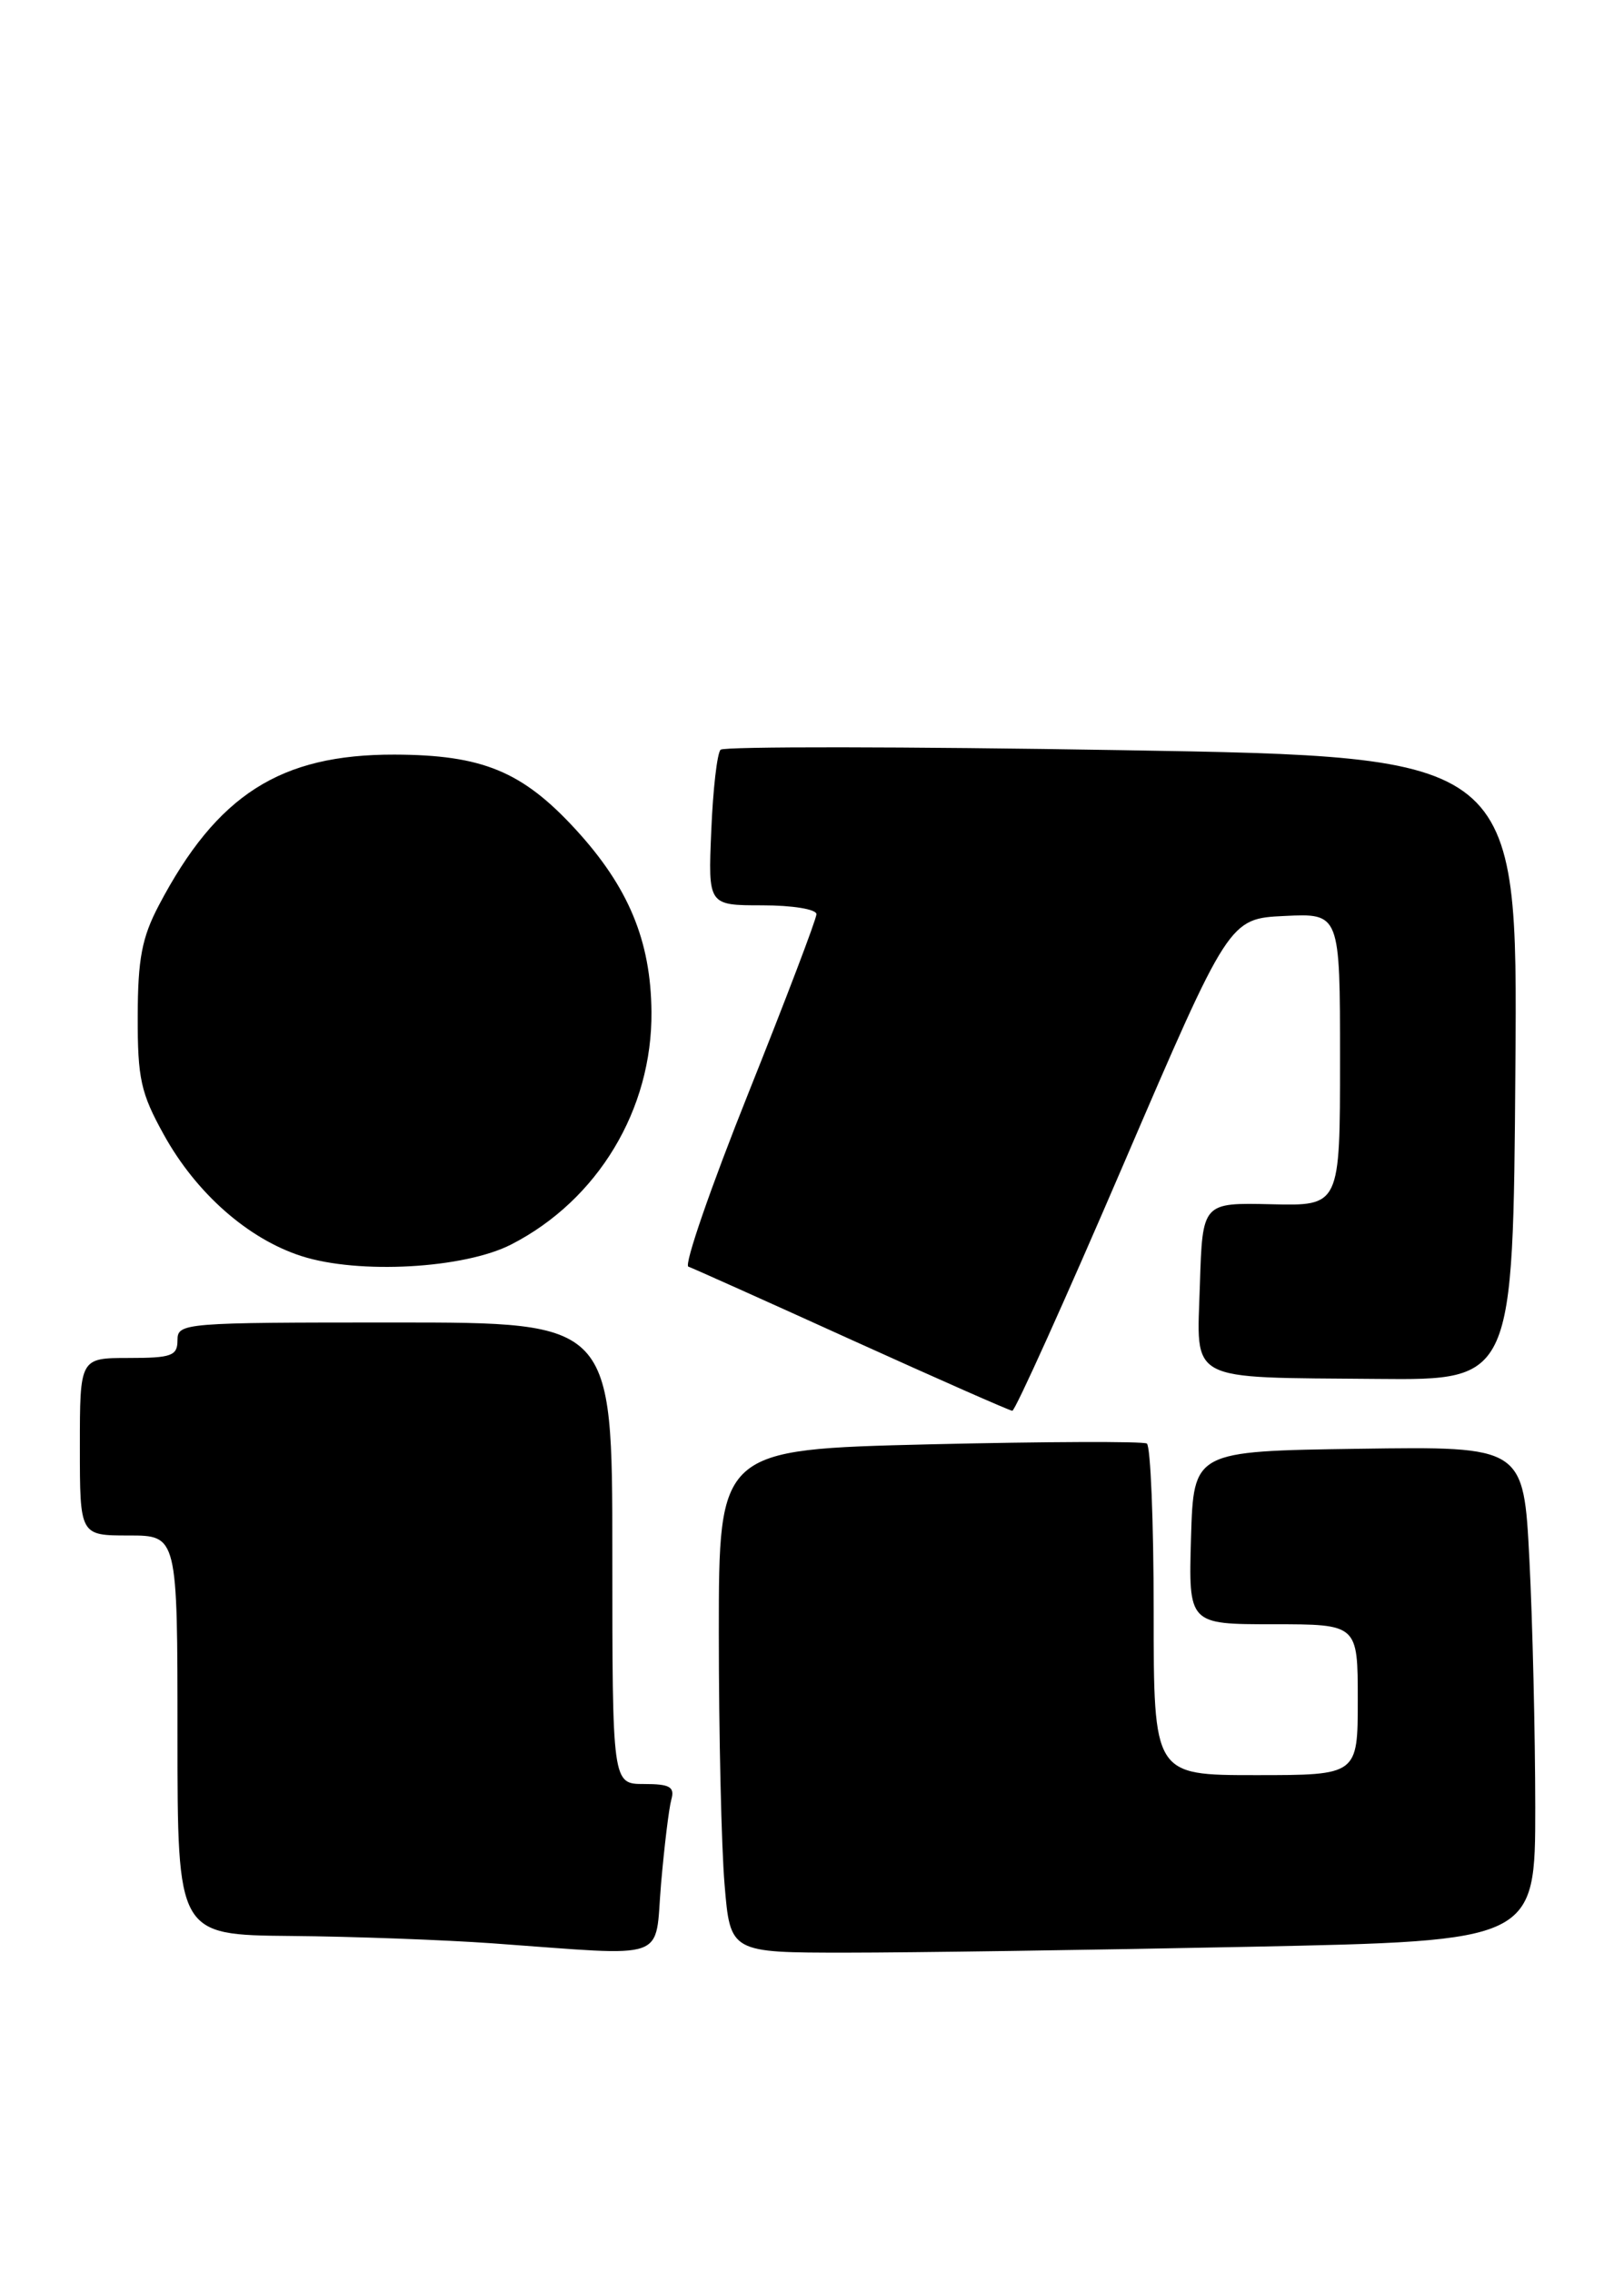 <?xml version="1.0" encoding="UTF-8" standalone="no"?>
<!DOCTYPE svg PUBLIC "-//W3C//DTD SVG 1.1//EN" "http://www.w3.org/Graphics/SVG/1.1/DTD/svg11.dtd" >
<svg xmlns="http://www.w3.org/2000/svg" xmlns:xlink="http://www.w3.org/1999/xlink" version="1.1" viewBox="0 0 183 256">
 <g >
 <path fill="currentColor"
d=" M 74.49 212.25 C 74.86 207.99 75.38 203.71 75.65 202.75 C 76.05 201.32 75.48 201.00 72.57 201.00 C 69.00 201.00 69.00 201.00 69.00 175.00 C 69.00 149.00 69.00 149.00 44.50 149.00 C 20.67 149.00 20.00 149.05 20.00 151.00 C 20.00 152.76 19.33 153.00 14.50 153.00 C 9.00 153.00 9.00 153.00 9.00 163.00 C 9.00 173.00 9.00 173.00 14.50 173.00 C 20.00 173.00 20.00 173.00 20.00 195.50 C 20.00 218.00 20.00 218.00 32.75 218.12 C 39.76 218.18 50.00 218.56 55.50 218.95 C 75.71 220.40 73.74 221.10 74.49 212.25 Z  M 140.75 219.34 C 173.00 218.68 173.00 218.68 173.00 203.59 C 172.99 195.29 172.70 182.75 172.34 175.73 C 171.69 162.96 171.69 162.96 153.09 163.23 C 134.50 163.50 134.50 163.50 134.21 173.25 C 133.93 183.00 133.93 183.00 143.46 183.00 C 153.00 183.00 153.00 183.00 153.00 191.50 C 153.00 200.00 153.00 200.00 141.50 200.00 C 130.00 200.00 130.00 200.00 130.00 181.56 C 130.00 171.42 129.65 162.90 129.23 162.64 C 128.80 162.38 117.78 162.42 104.73 162.73 C 81.00 163.31 81.00 163.31 81.00 184.00 C 81.00 195.38 81.29 208.14 81.65 212.35 C 82.29 220.00 82.29 220.00 95.40 220.00 C 102.60 220.00 123.01 219.70 140.75 219.34 Z  M 126.57 131.25 C 138.50 103.50 138.50 103.50 144.75 103.20 C 151.00 102.90 151.00 102.90 151.00 119.39 C 151.00 135.87 151.00 135.87 143.25 135.68 C 135.50 135.50 135.50 135.50 135.21 144.72 C 134.87 155.89 133.49 155.16 155.25 155.36 C 170.50 155.50 170.50 155.50 170.76 120.38 C 171.03 85.26 171.03 85.26 126.46 84.52 C 101.95 84.11 81.58 84.09 81.20 84.47 C 80.81 84.85 80.34 88.95 80.15 93.58 C 79.79 102.00 79.79 102.00 85.90 102.00 C 89.29 102.00 92.00 102.44 92.00 103.00 C 92.00 103.55 88.54 112.63 84.32 123.19 C 80.10 133.74 77.06 142.53 77.57 142.71 C 78.08 142.89 86.38 146.61 96.00 150.98 C 105.62 155.34 113.76 158.93 114.07 158.95 C 114.38 158.98 120.01 146.51 126.57 131.25 Z  M 57.63 140.20 C 67.37 135.20 73.51 125.00 73.41 114.00 C 73.34 105.99 70.83 99.94 64.84 93.42 C 58.84 86.90 54.36 85.05 44.45 85.02 C 31.57 84.99 24.45 89.54 17.90 102.00 C 15.99 105.63 15.53 108.04 15.52 114.50 C 15.50 121.52 15.86 123.16 18.47 127.86 C 22.11 134.44 27.96 139.59 33.97 141.52 C 40.42 143.60 52.33 142.93 57.63 140.20 Z "/>
</g>
</svg>